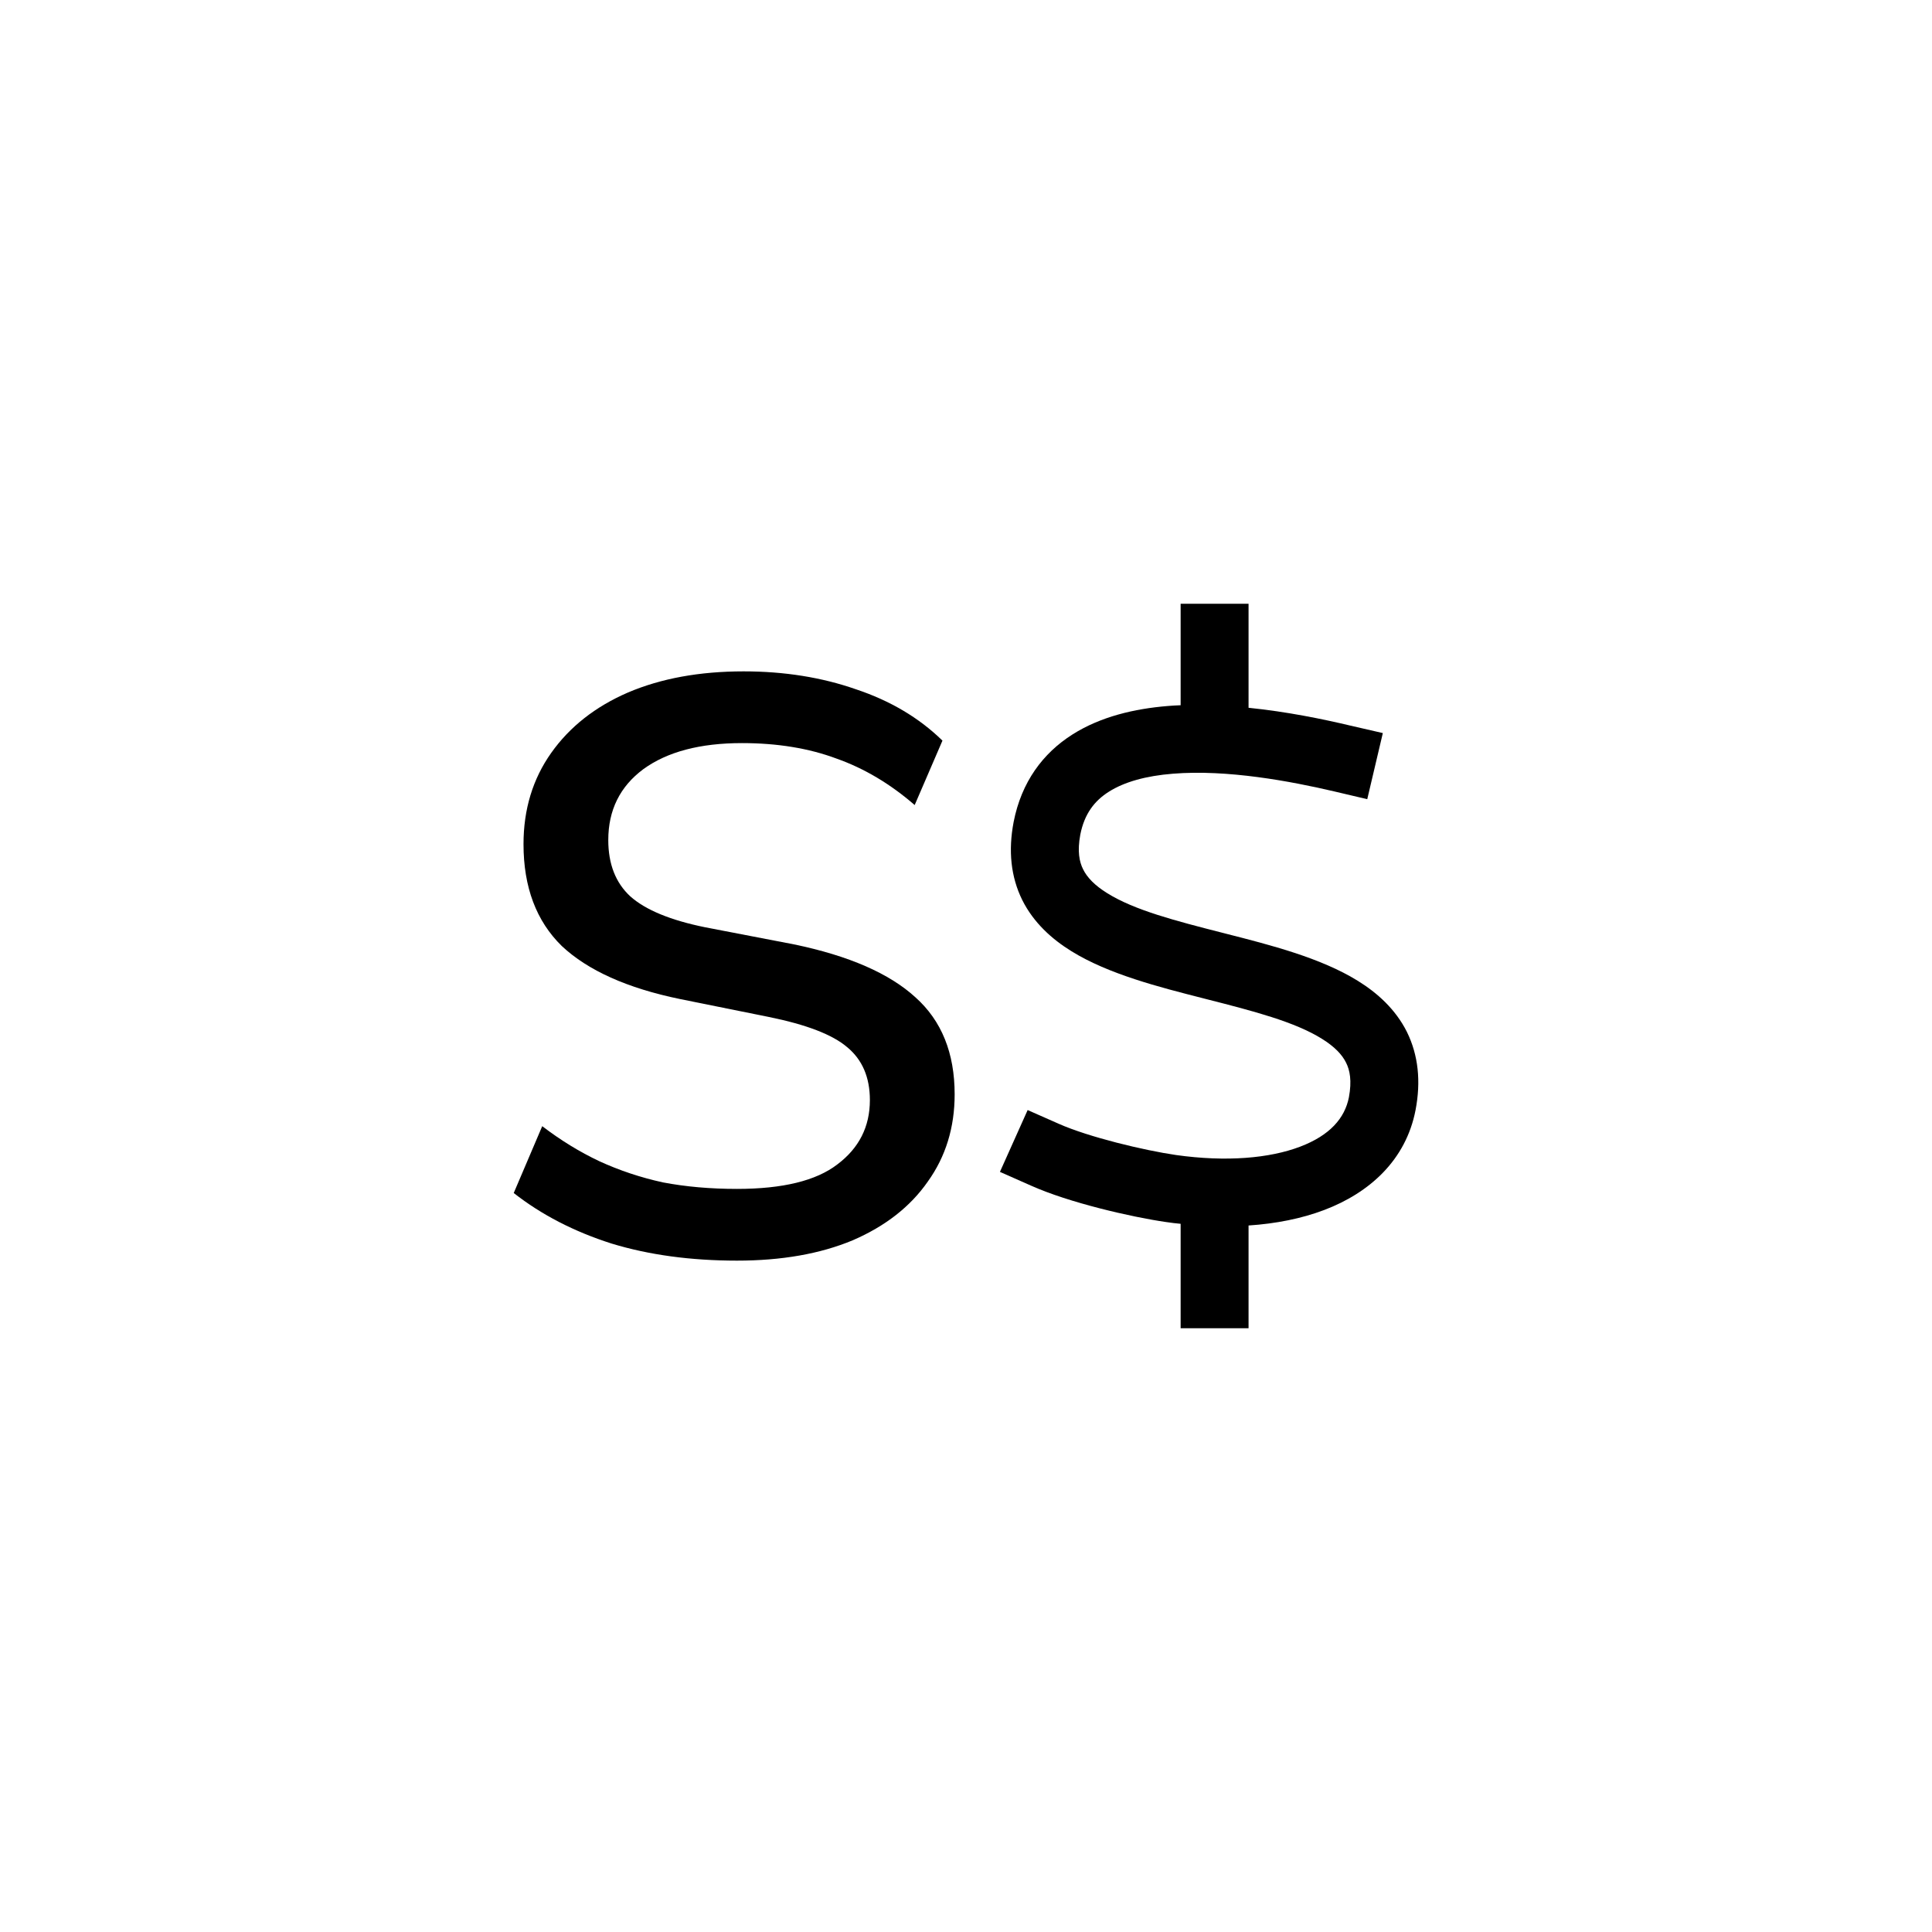 <svg viewBox="0 0 32 32" fill="currentColor" xmlns="http://www.w3.org/2000/svg">
<path d="M12.207 20.88C11.443 20.88 10.749 20.786 10.129 20.597C9.508 20.399 8.968 20.12 8.509 19.76L8.981 18.653C9.287 18.887 9.602 19.08 9.926 19.233C10.259 19.386 10.61 19.503 10.979 19.584C11.357 19.656 11.767 19.692 12.207 19.692C12.963 19.692 13.517 19.557 13.868 19.287C14.228 19.017 14.408 18.662 14.408 18.221C14.408 17.843 14.282 17.55 14.03 17.343C13.787 17.136 13.355 16.97 12.734 16.844L11.262 16.547C10.389 16.367 9.737 16.074 9.305 15.669C8.882 15.255 8.671 14.693 8.671 13.982C8.671 13.406 8.824 12.902 9.13 12.47C9.436 12.038 9.859 11.705 10.399 11.471C10.947 11.237 11.586 11.12 12.316 11.12C12.991 11.12 13.611 11.219 14.178 11.417C14.745 11.606 15.223 11.889 15.61 12.267L15.15 13.334C14.745 12.983 14.313 12.726 13.854 12.564C13.396 12.393 12.873 12.308 12.289 12.308C11.595 12.308 11.051 12.452 10.655 12.74C10.268 13.028 10.075 13.419 10.075 13.914C10.075 14.31 10.196 14.621 10.439 14.846C10.691 15.071 11.105 15.242 11.681 15.359L13.152 15.642C14.062 15.831 14.732 16.124 15.164 16.52C15.596 16.907 15.812 17.442 15.812 18.126C15.812 18.675 15.664 19.157 15.367 19.571C15.079 19.985 14.665 20.309 14.124 20.543C13.585 20.768 12.945 20.88 12.207 20.88Z" fill="currentColor"/>
<path d="M20.68 10H19.555V11.681C19.482 11.683 19.41 11.688 19.337 11.694C18.793 11.739 18.231 11.868 17.762 12.166C17.274 12.475 16.918 12.953 16.789 13.614C16.698 14.09 16.742 14.523 16.932 14.908C17.12 15.283 17.422 15.555 17.748 15.756C18.362 16.136 19.199 16.349 19.925 16.534L19.979 16.548C20.774 16.75 21.446 16.926 21.894 17.205C22.105 17.336 22.229 17.467 22.295 17.601C22.358 17.725 22.393 17.901 22.342 18.175C22.274 18.52 22.028 18.805 21.533 18.993C21.027 19.185 20.314 19.248 19.48 19.131C18.95 19.054 18.032 18.834 17.535 18.613L17.021 18.386L16.562 19.41L17.075 19.637C17.703 19.919 18.737 20.158 19.321 20.242H19.323C19.4 20.254 19.478 20.263 19.555 20.27V22H20.68V20.298C21.132 20.268 21.557 20.184 21.934 20.041C22.682 19.757 23.286 19.216 23.446 18.386C23.537 17.91 23.492 17.477 23.303 17.092C23.115 16.717 22.813 16.445 22.487 16.244C21.873 15.864 21.036 15.651 20.31 15.466L20.256 15.452C19.461 15.25 18.789 15.074 18.341 14.795C18.13 14.664 18.006 14.533 17.94 14.399C17.877 14.275 17.842 14.099 17.893 13.825C17.961 13.478 18.13 13.262 18.367 13.113C18.622 12.951 18.983 12.85 19.428 12.815C20.326 12.742 21.376 12.939 22.098 13.108L22.646 13.237L22.904 12.142L22.356 12.016C21.918 11.912 21.32 11.788 20.68 11.723V10Z" fill="currentColor"/>
</svg>
